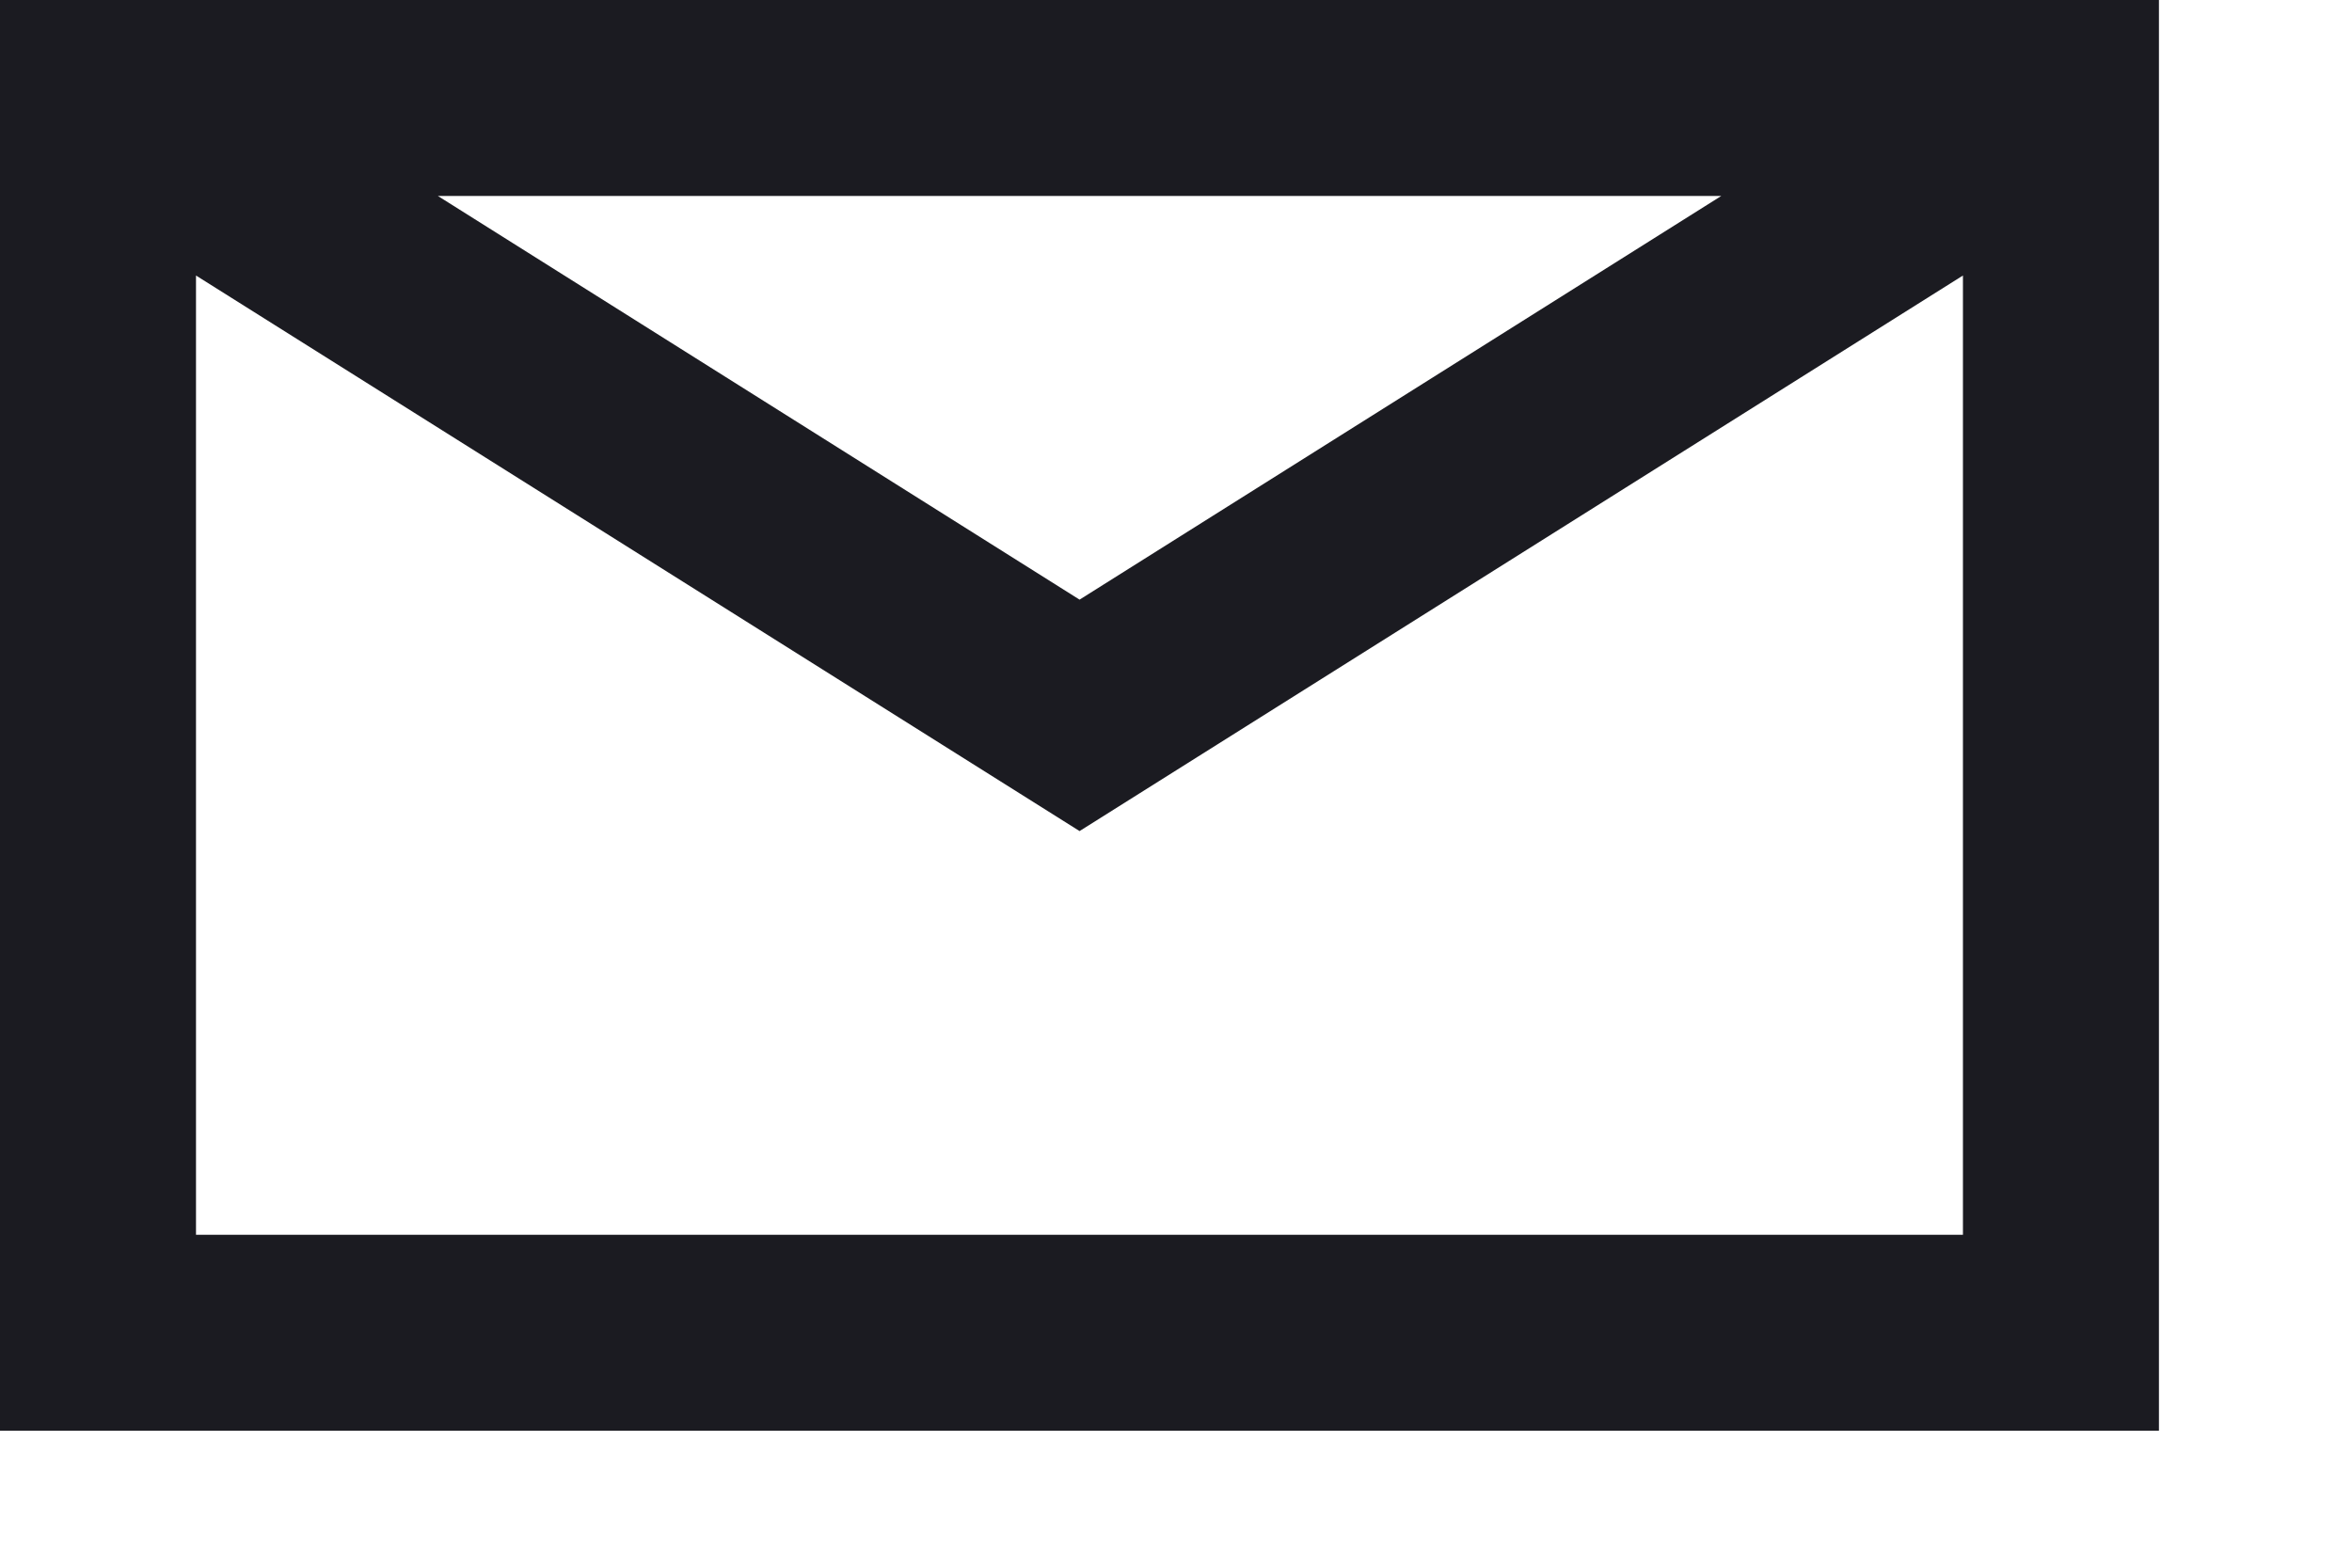 <?xml version="1.0" encoding="UTF-8" standalone="no"?>
<!DOCTYPE svg PUBLIC "-//W3C//DTD SVG 1.1//EN" "http://www.w3.org/Graphics/SVG/1.1/DTD/svg11.dtd">
<svg width="100%" height="100%" viewBox="0 0 12 8" version="1.1" xmlns="http://www.w3.org/2000/svg" xmlns:xlink="http://www.w3.org/1999/xlink" xml:space="preserve" xmlns:serif="http://www.serif.com/" style="fill-rule:evenodd;clip-rule:evenodd;stroke-linejoin:round;stroke-miterlimit:2;">
    <g transform="matrix(1,0,0,1,-47.273,-8.974)">
        <g transform="matrix(1,0,0,1,-0.134,0)">
            <g transform="matrix(1,0,0,1,0.134,0)">
                <path d="M58.288,16.275L47.273,16.275L47.273,8.974L58.288,8.974L58.288,16.275ZM56.055,9.974C54.333,9.974 51.229,9.974 49.507,9.974L52.781,12.034L56.055,9.974ZM48.273,10.38L48.273,15.275C48.273,15.275 57.288,15.275 57.288,15.275L57.288,10.38L52.781,13.215L48.273,10.38Z" style="fill:rgb(27,27,33);"/>
            </g>
        </g>
    </g>
</svg>
